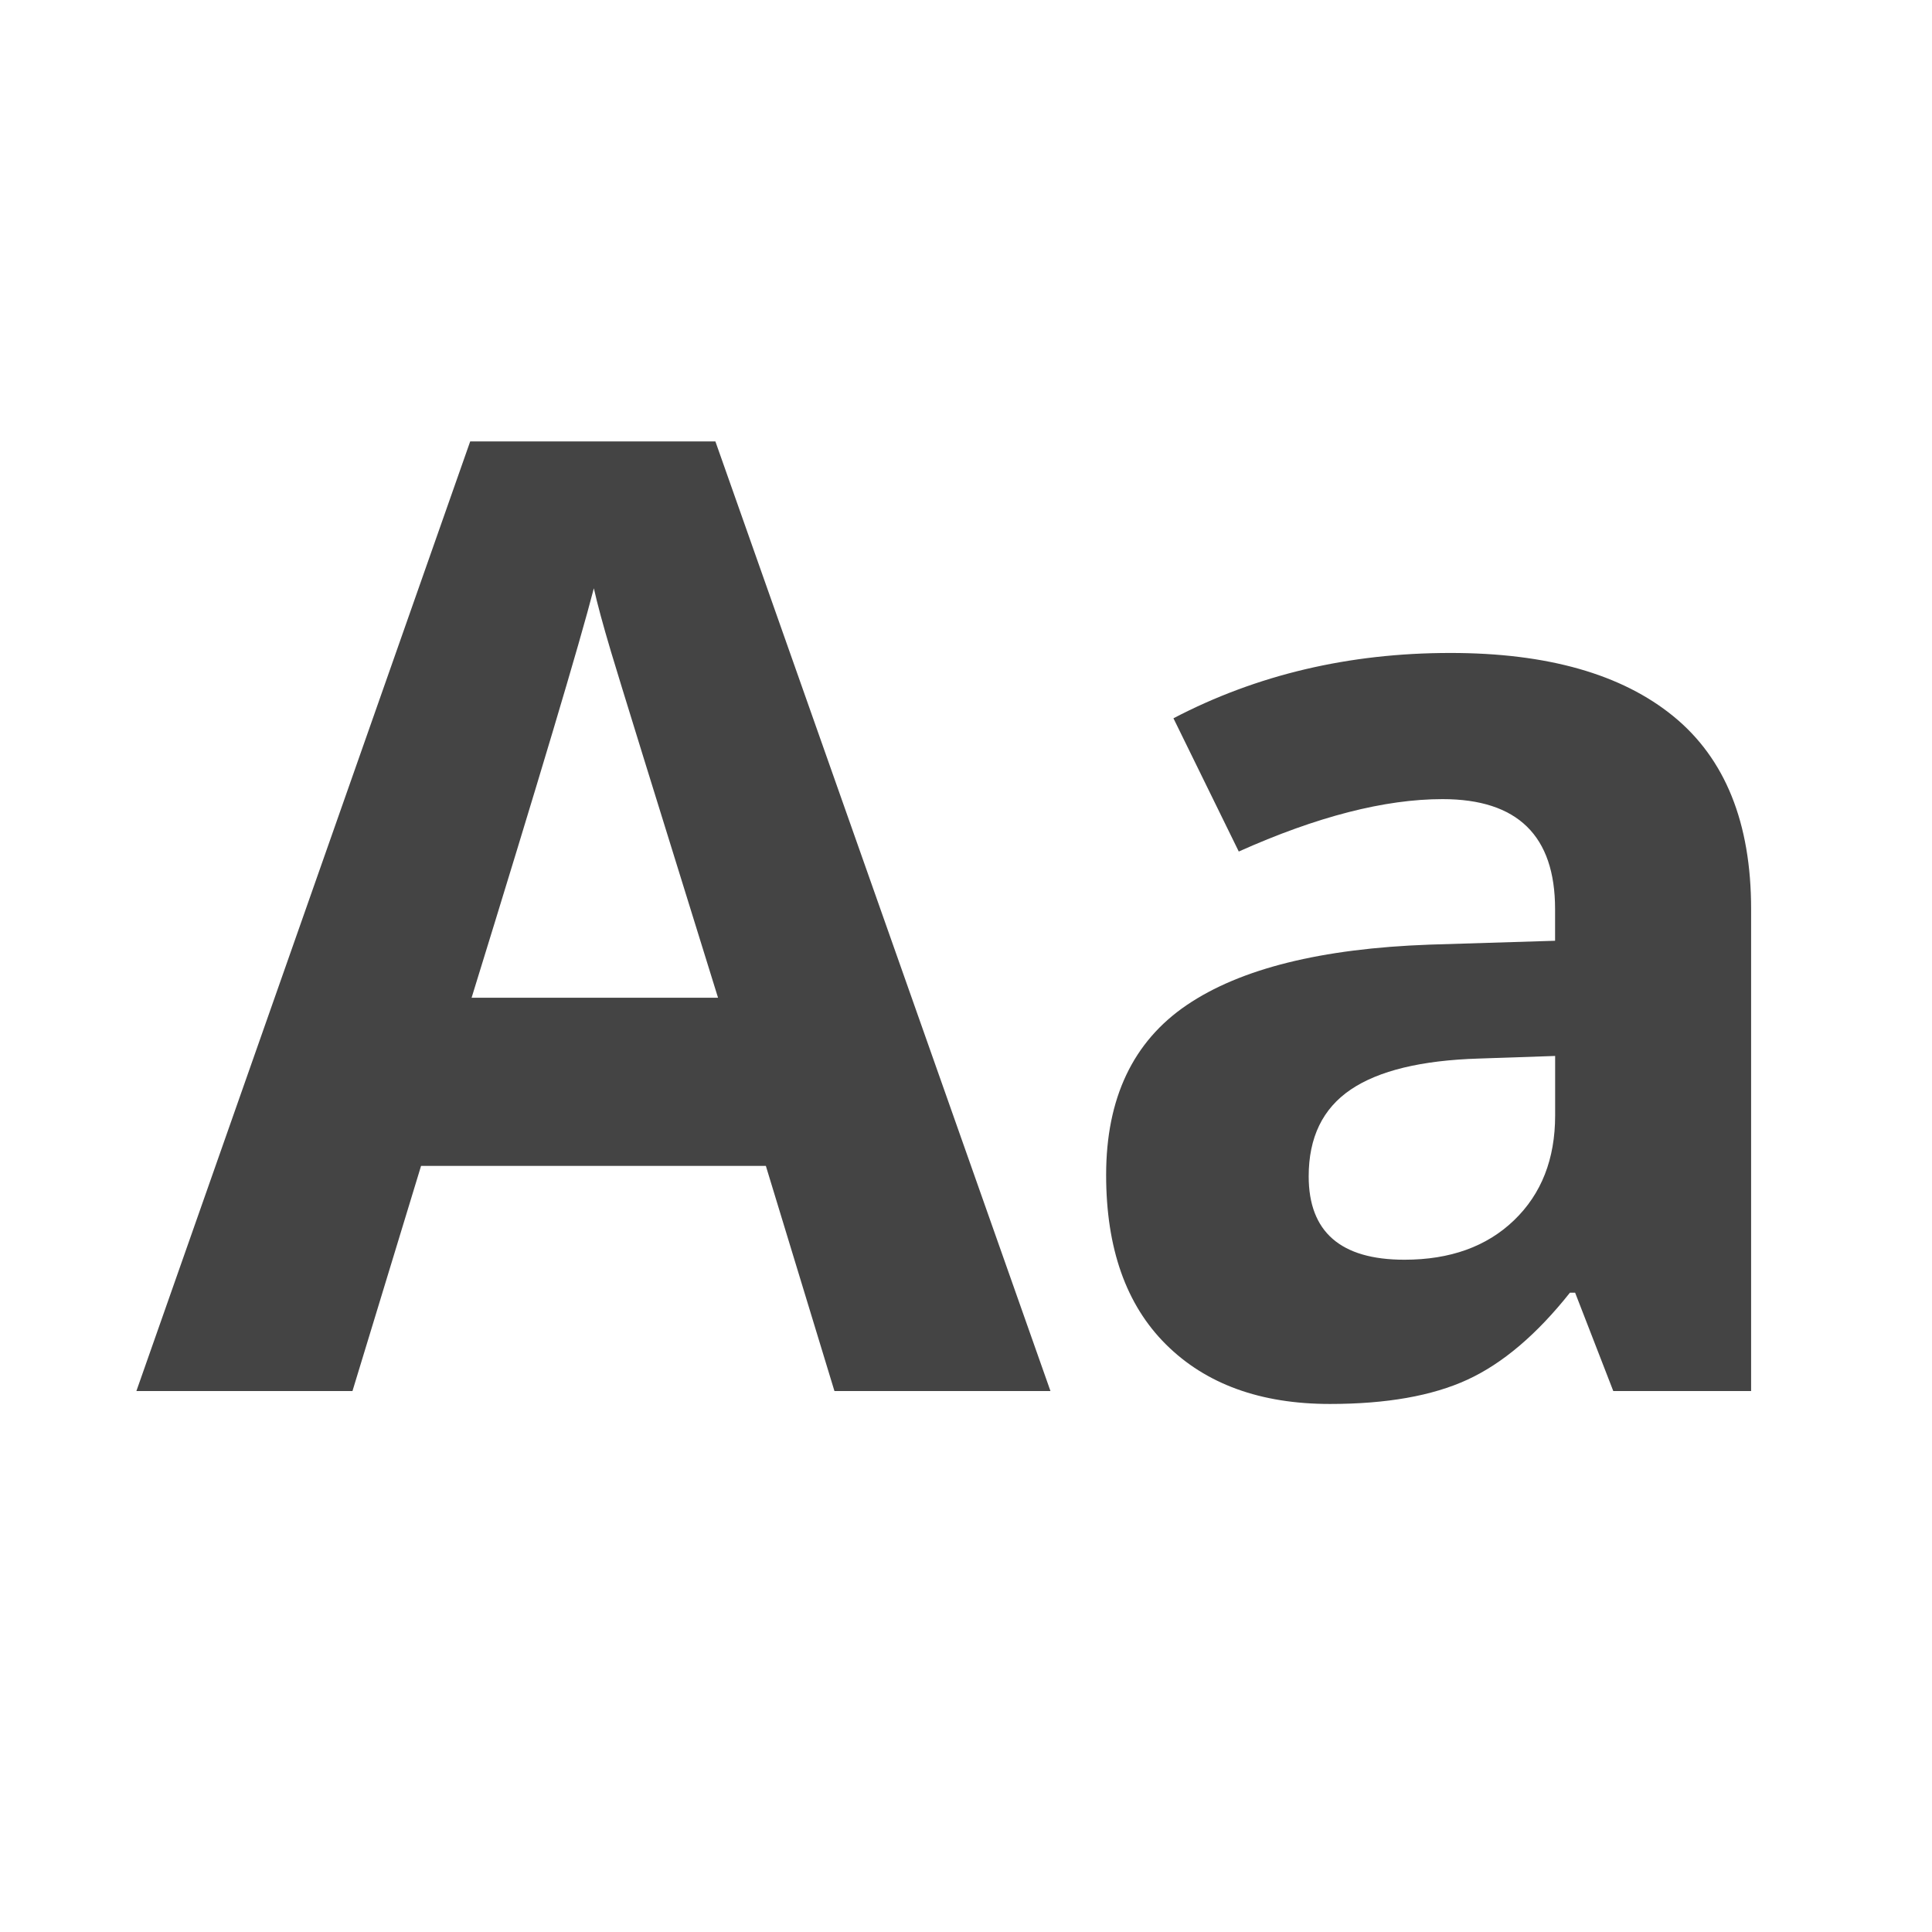 <?xml version="1.0" encoding="utf-8"?>
<!-- Generated by IcoMoon.io -->
<!DOCTYPE svg PUBLIC "-//W3C//DTD SVG 1.1//EN" "http://www.w3.org/Graphics/SVG/1.1/DTD/svg11.dtd">
<svg version="1.1" xmlns="http://www.w3.org/2000/svg" xmlns:xlink="http://www.w3.org/1999/xlink" width="32" height="32" viewBox="0 0 32 32">
<path fill="#444" d="M13.821 23.040l-1.136-3.729h-5.711l-1.136 3.729h-3.579l5.529-15.729h4.061l5.55 15.729h-3.579zM11.893 16.526c-1.050-3.379-1.641-5.289-1.773-5.732s-0.227-0.793-0.284-1.050c-0.236 0.914-0.911 3.175-2.025 6.782h4.082zM26.721 23.040l-0.632-1.629h-0.086c-0.55 0.693-1.116 1.173-1.698 1.441s-1.341 0.402-2.277 0.402c-1.15 0-2.055-0.329-2.716-0.986s-0.991-1.593-0.991-2.807c0-1.271 0.445-2.209 1.334-2.813s2.23-0.938 4.023-1.002l2.079-0.064v-0.525c0-1.214-0.621-1.821-1.864-1.821-0.957 0-2.082 0.289-3.375 0.868l-1.082-2.207c1.379-0.721 2.907-1.082 4.586-1.082 1.607 0 2.839 0.35 3.696 1.050s1.286 1.764 1.286 3.193v7.982h-2.282zM25.757 17.49l-1.264 0.043c-0.95 0.029-1.657 0.2-2.121 0.514s-0.696 0.793-0.696 1.436c0 0.921 0.529 1.382 1.586 1.382 0.757 0 1.363-0.218 1.816-0.654s0.68-1.014 0.68-1.736v-0.986z"></path>
</svg>
